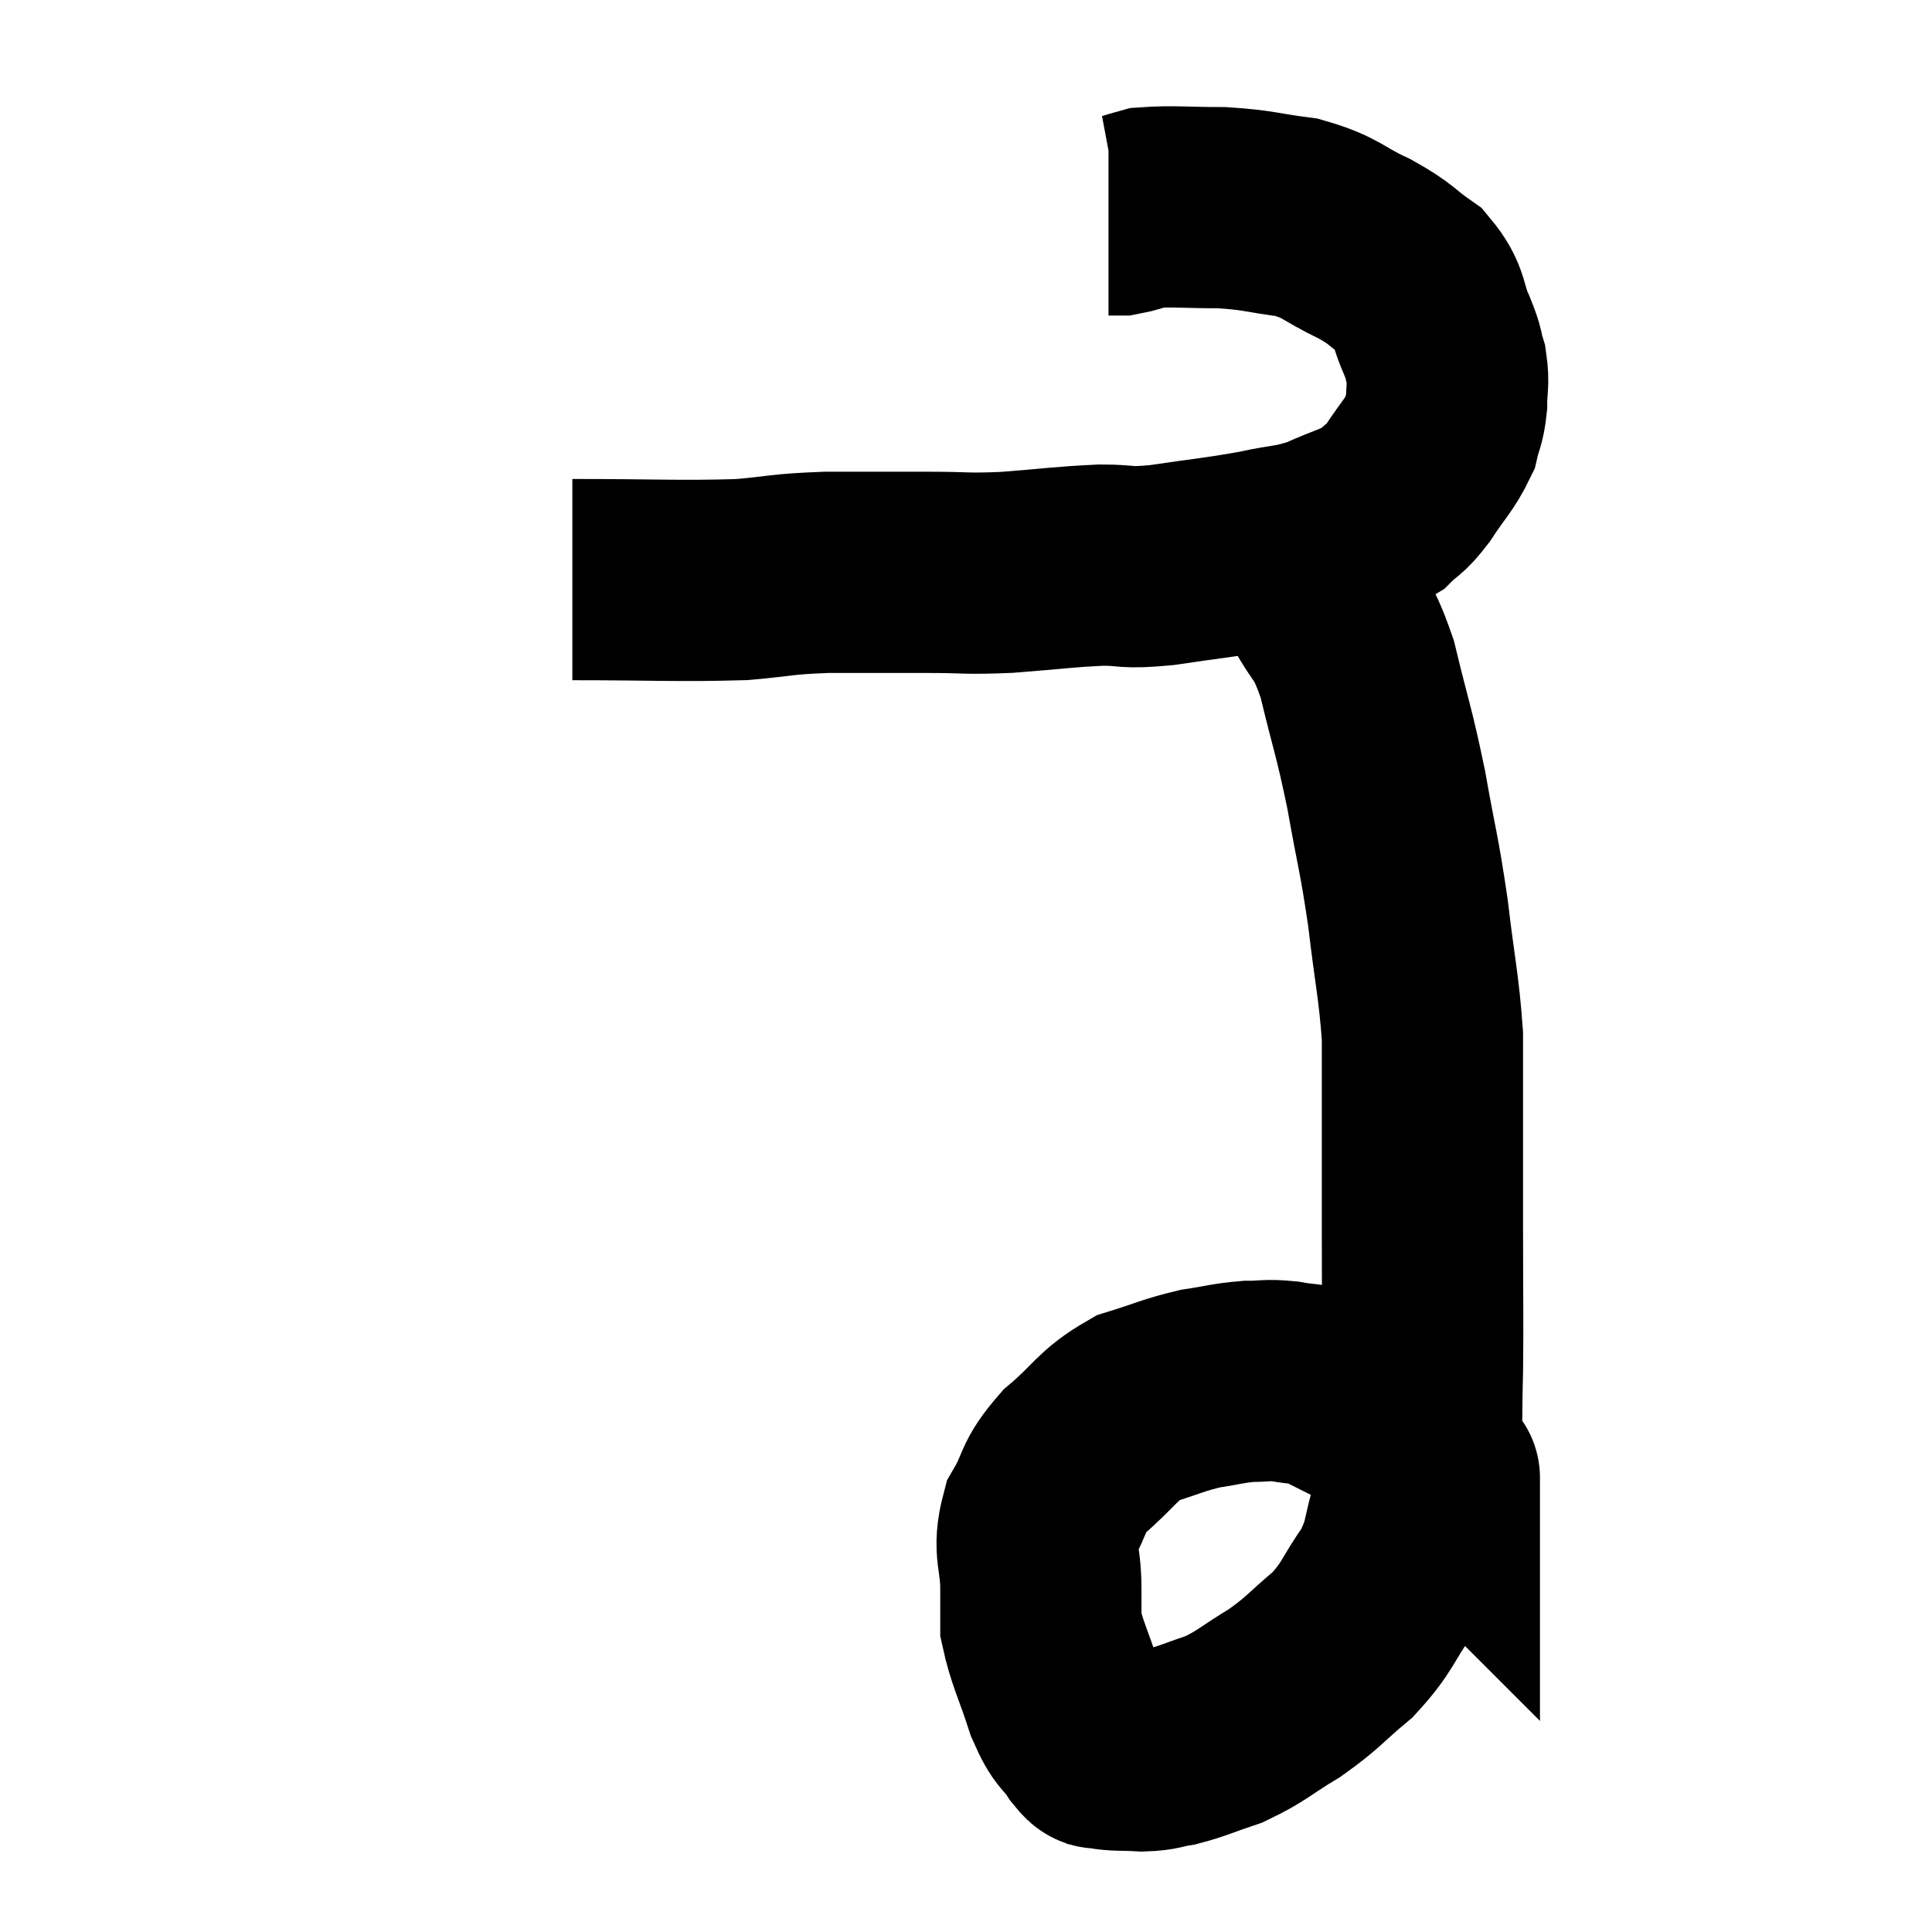 <svg width="48" height="48" viewBox="0 0 48 48" xmlns="http://www.w3.org/2000/svg"><path d="M 14.22 14.4 C 16.32 14.4, 16.845 14.445, 18.42 14.4 C 19.47 14.31, 19.35 14.265, 20.52 14.22 C 21.81 14.22, 21.975 14.22, 23.1 14.22 C 24.06 14.22, 23.955 14.265, 25.02 14.22 C 26.19 14.13, 26.4 14.085, 27.36 14.04 C 28.11 14.04, 27.885 14.13, 28.86 14.04 C 30.06 13.86, 30.255 13.86, 31.26 13.68 C 32.07 13.5, 32.115 13.575, 32.88 13.32 C 33.6 12.99, 33.795 12.99, 34.32 12.66 C 34.65 12.33, 34.62 12.465, 34.98 12 C 35.37 11.4, 35.52 11.295, 35.76 10.8 C 35.85 10.41, 35.895 10.44, 35.94 10.02 C 35.94 9.57, 36 9.54, 35.94 9.12 C 35.82 8.73, 35.91 8.865, 35.7 8.34 C 35.4 7.68, 35.55 7.56, 35.1 7.02 C 34.5 6.6, 34.62 6.585, 33.9 6.18 C 33.06 5.79, 33.105 5.655, 32.22 5.4 C 31.29 5.28, 31.29 5.22, 30.36 5.16 C 29.43 5.16, 29.13 5.115, 28.5 5.16 C 28.17 5.25, 28.08 5.295, 27.84 5.34 L 27.54 5.34" fill="none" stroke="black" stroke-width="5"></path><path d="M 31.68 13.92 C 32.22 14.34, 32.25 14.085, 32.76 14.76 C 33.24 15.69, 33.3 15.405, 33.72 16.62 C 34.08 18.12, 34.125 18.105, 34.44 19.62 C 34.71 21.15, 34.755 21.15, 34.98 22.68 C 35.16 24.21, 35.25 24.495, 35.34 25.74 C 35.34 26.7, 35.34 26.445, 35.34 27.66 C 35.34 29.13, 35.34 28.995, 35.34 30.6 C 35.34 32.34, 35.355 32.7, 35.34 34.08 C 35.31 35.1, 35.34 35.295, 35.28 36.12 C 35.19 36.75, 35.295 36.6, 35.1 37.38 C 34.8 38.31, 34.935 38.37, 34.5 39.24 C 33.93 40.05, 34.005 40.155, 33.36 40.86 C 32.64 41.46, 32.655 41.535, 31.92 42.06 C 31.17 42.51, 31.11 42.63, 30.42 42.96 C 29.79 43.17, 29.67 43.245, 29.16 43.38 C 28.77 43.44, 28.815 43.485, 28.38 43.5 C 27.9 43.47, 27.735 43.5, 27.42 43.44 C 27.27 43.35, 27.36 43.56, 27.12 43.26 C 26.79 42.75, 26.775 42.96, 26.46 42.24 C 26.16 41.31, 26.01 41.07, 25.86 40.38 C 25.86 39.93, 25.86 40.14, 25.86 39.48 C 25.86 38.61, 25.65 38.535, 25.86 37.74 C 26.28 37.02, 26.1 36.99, 26.7 36.3 C 27.48 35.64, 27.48 35.43, 28.26 34.98 C 29.04 34.74, 29.13 34.665, 29.82 34.5 C 30.42 34.41, 30.495 34.365, 31.02 34.32 C 31.47 34.32, 31.455 34.275, 31.92 34.32 C 32.4 34.41, 32.43 34.35, 32.88 34.5 C 33.3 34.71, 33.39 34.755, 33.72 34.92 C 33.96 35.04, 33.945 34.965, 34.2 35.16 C 34.47 35.43, 34.53 35.49, 34.74 35.7 C 34.89 35.85, 34.875 35.835, 35.04 36 C 35.22 36.18, 35.22 36.18, 35.4 36.36 C 35.58 36.54, 35.67 36.63, 35.76 36.72 C 35.76 36.72, 35.76 36.705, 35.76 36.72 L 35.76 36.78" fill="none" stroke="black" stroke-width="5"></path></svg>